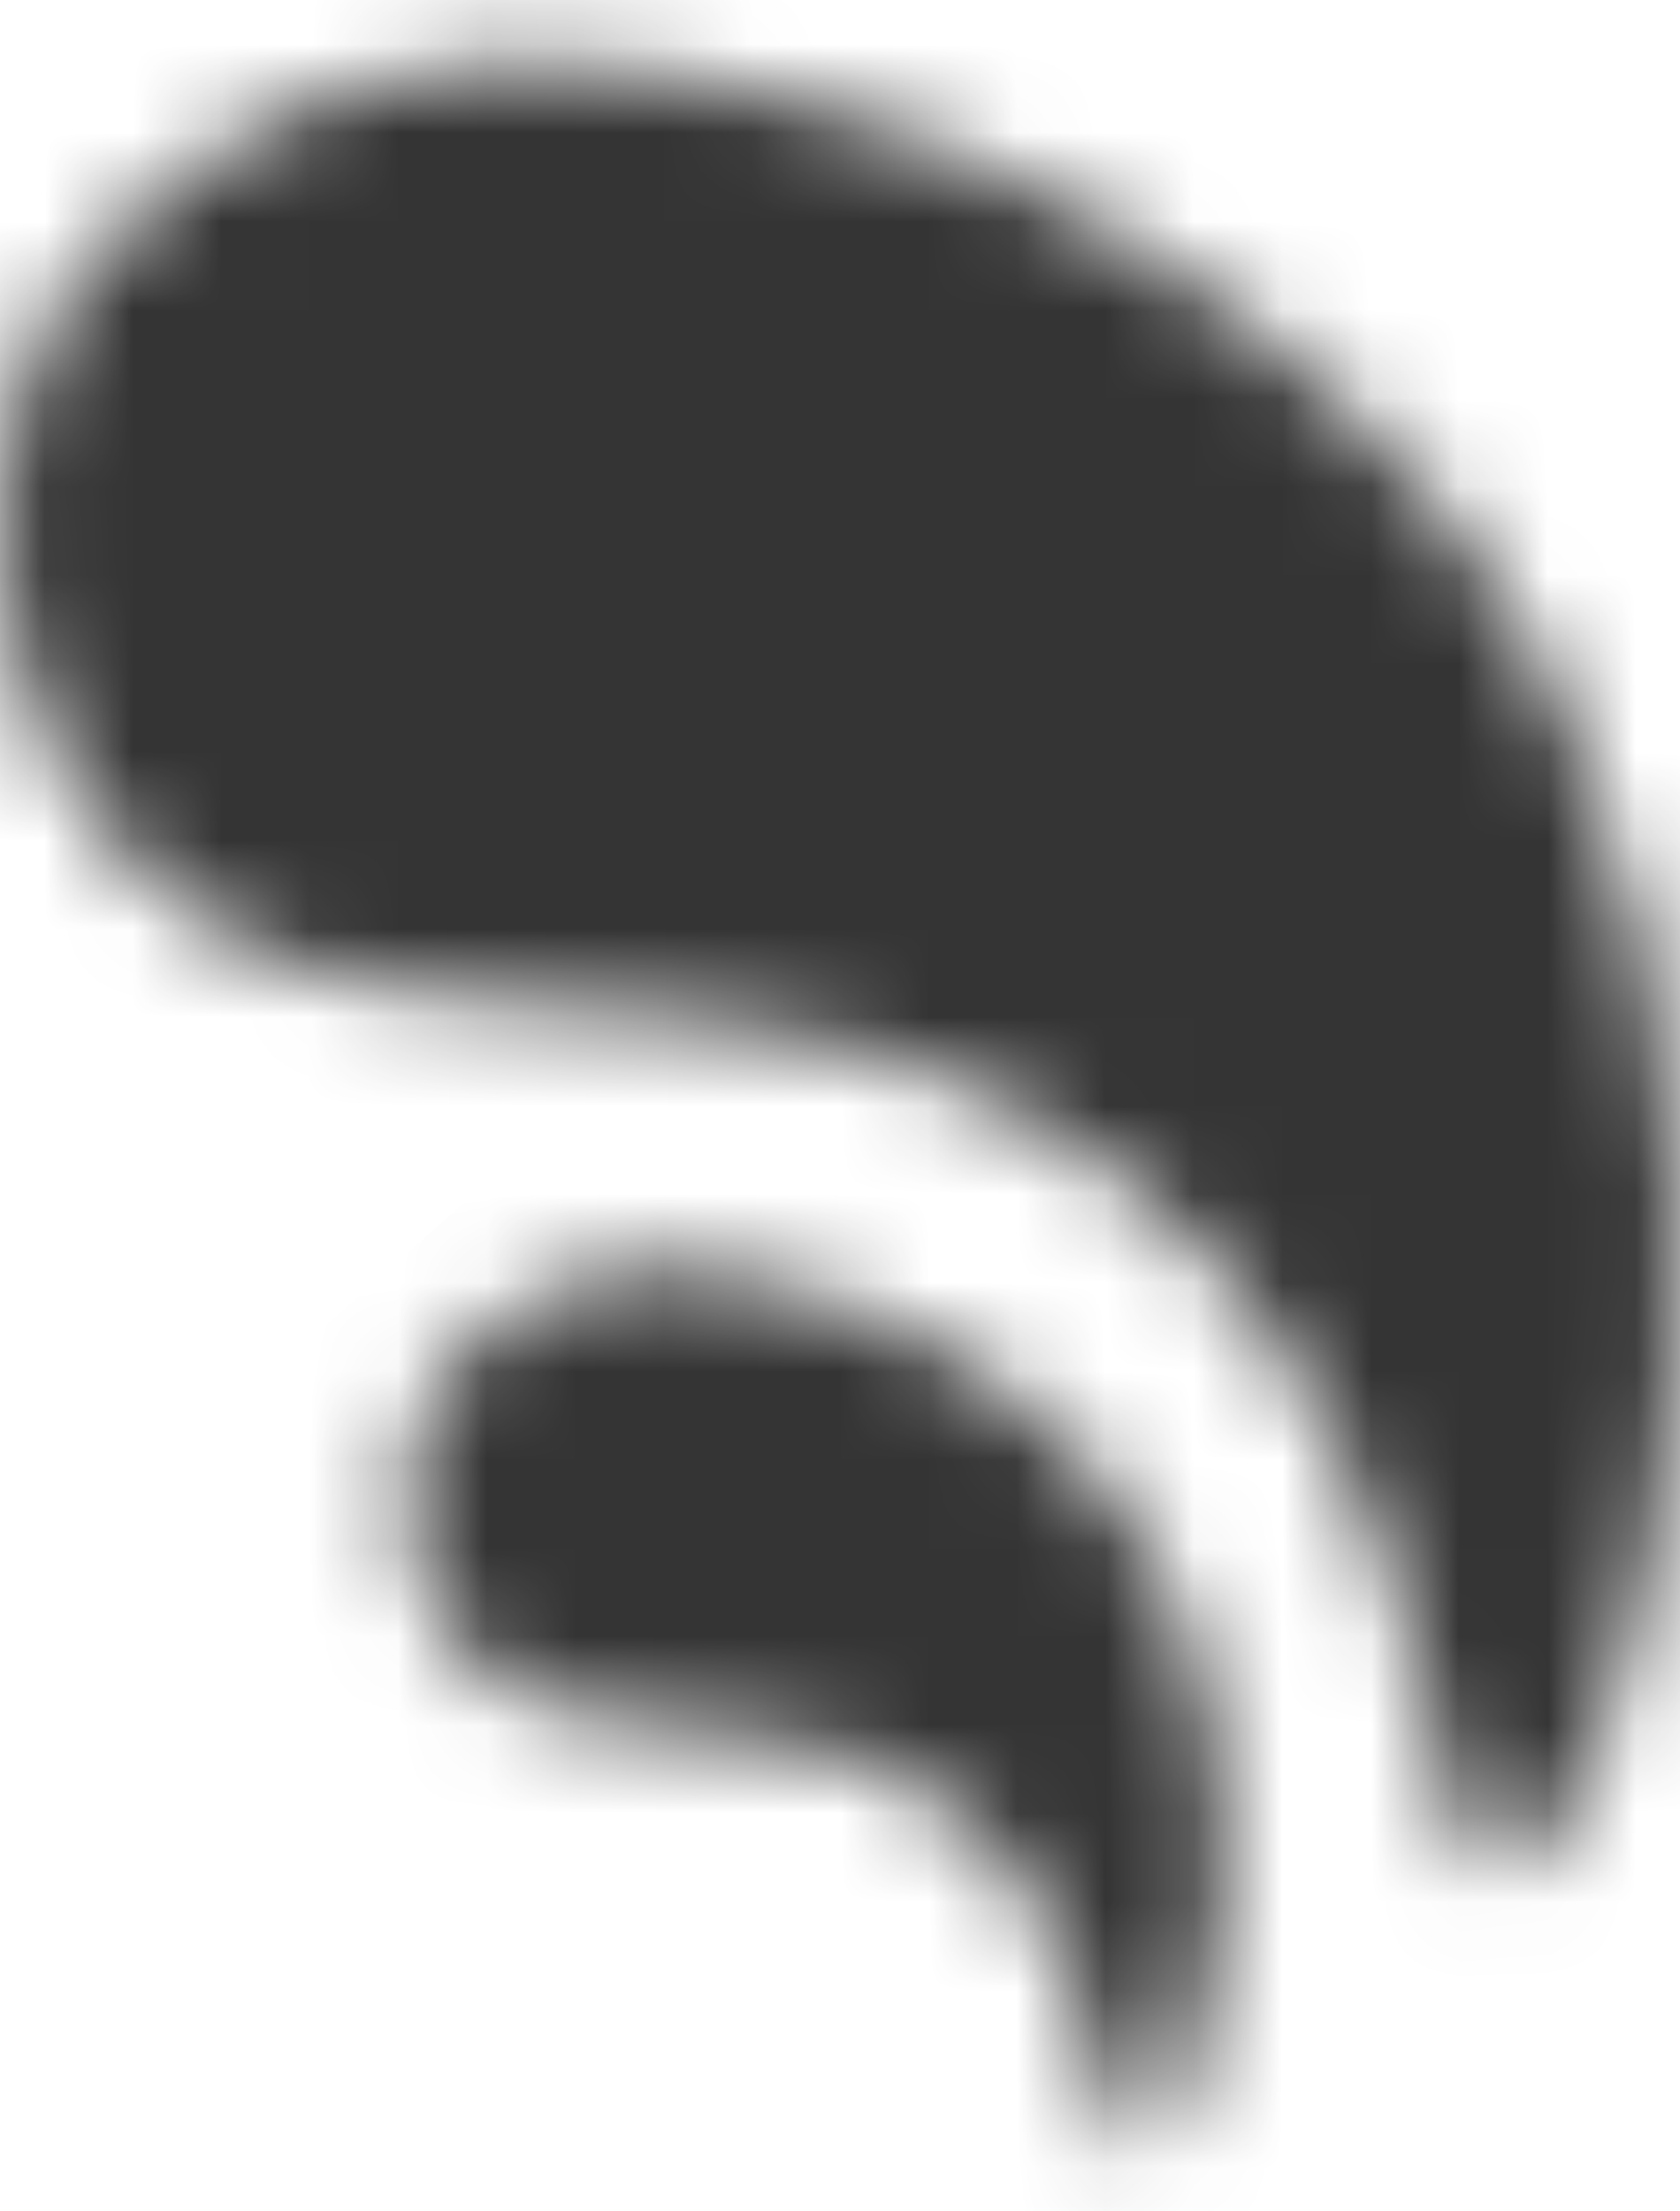 <svg width="19" height="25" viewBox="0 0 19 25" fill="none" xmlns="http://www.w3.org/2000/svg">
<mask id="mask0_572_15603" style="mask-type:luminance" maskUnits="userSpaceOnUse" x="0" y="0" width="19" height="22">
<path d="M5.869 0.663C5.271 0.685 4.679 0.786 4.108 0.963C3.72 1.08 1.184 1.935 0.299 4.186C0.004 5.049 -0.074 5.971 0.071 6.871C0.216 7.771 0.581 8.621 1.133 9.347C3.691 12.76 8.442 10.078 12.623 13.265C16.497 16.189 16 21.305 17.009 21.174C18.376 21.035 21.022 11.912 16.344 5.824C15.084 4.294 13.516 3.047 11.741 2.165C9.966 1.283 8.025 0.786 6.045 0.707H5.847" fill="white"/>
</mask>
<g mask="url(#mask0_572_15603)">
<path d="M11.635 -9.966L-10.6 9.733L9.051 31.913L31.286 12.214L11.635 -9.966Z" fill="#343434"/>
</g>
<mask id="mask1_572_15603" style="mask-type:luminance" maskUnits="userSpaceOnUse" x="4" y="14" width="10" height="11">
<path d="M7.456 14.327C7.165 14.338 6.877 14.387 6.599 14.473C6.411 14.53 5.177 14.946 4.747 16.041C4.604 16.46 4.565 16.908 4.636 17.346C4.707 17.784 4.884 18.197 5.152 18.55C6.397 20.21 8.707 18.906 10.741 20.456C12.624 21.878 12.383 24.366 12.873 24.302C13.538 24.234 14.825 19.798 12.55 16.837C11.937 16.093 11.175 15.486 10.311 15.058C9.448 14.629 8.504 14.387 7.541 14.348H7.445" fill="white"/>
</mask>
<g mask="url(#mask1_572_15603)">
<path d="M10.261 9.158L-0.553 18.738L9.004 29.525L19.817 19.945L10.261 9.158Z" fill="#343434"/>
</g>
</svg>
